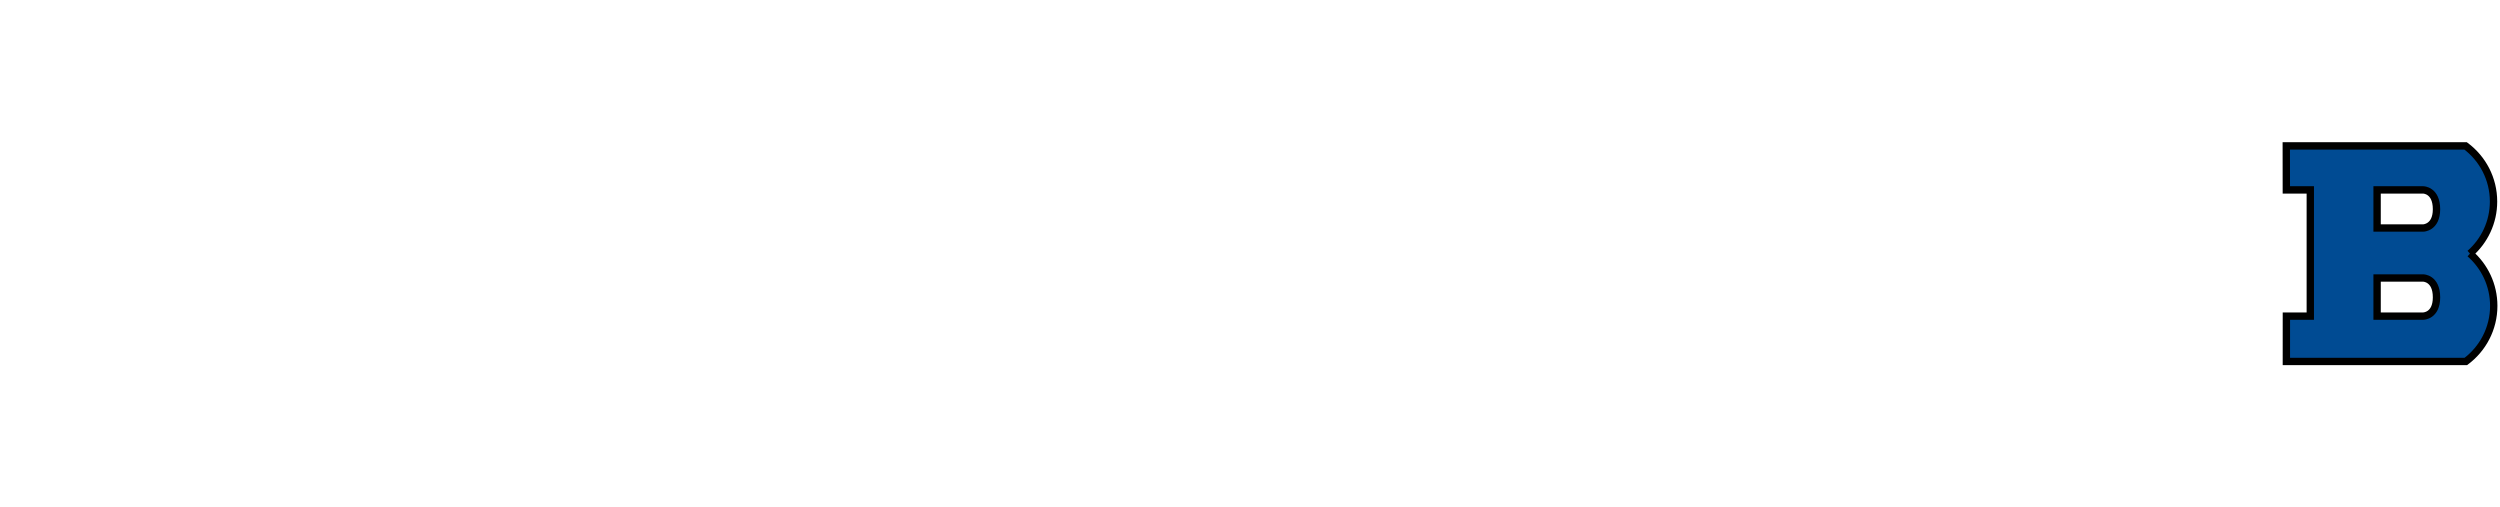 <?xml version="1.0" encoding="iso-8859-1"?><!-- Generator: Adobe Illustrator 14.0.0, SVG Export Plug-In . SVG Version: 6.00 Build 43363)  --><!DOCTYPE svg  PUBLIC '-//W3C//DTD SVG 1.1//EN'  'http://www.w3.org/Graphics/SVG/1.1/DTD/svg11.dtd'><svg enable-background="new 0 0 340 69" id="Layer_1" version="1.1" viewBox="0 0 340 69" x="0px" xml:space="preserve" xmlns="http://www.w3.org/2000/svg" xmlns:xlink="http://www.w3.org/1999/xlink" y="0px">
	

	<g>
		
	
		
		
	
		
		
	
		
		
	
		
		
	
		
		
	
		
		
	
		
		
	
		
		
	
		
		
	
		
		
	
		
		
	
		
		
	
		
		
	
		
		
	
		
		
	
		
		
	
		
		
	
		
		
	
		
		
	
		
		
	
		
		
	
		
		
	
		
		
	
		
		
	
		
		
	
		
		
	
		
		
	
		
		
	
		
		
	
		<path animation_id="27" d="M329.55,31.011h-6.264v-5.185h6.264c0,0,1.814,0,1.814,2.632c0,2.53-1.816,2.553-1.816,2.553    M328.417,42.992h-5.131v-5.185h6.264c0,0,1.814,0,1.814,2.632c0,2.553-1.814,2.553-1.814,2.553H328.417z M335.915,34.488   c1.965-1.729,3.205-4.259,3.205-7.081c0-3.098-1.492-5.845-3.797-7.565l-24.389,0.001l0.008,5.984h3.258v17.165h-3.252   l-0.002,6.167h24.408c2.303-1.72,3.795-4.468,3.795-7.565C339.149,38.759,337.897,36.216,335.915,34.488" fill="#004B93" stroke="black"/>
		
	
		
		
	
		
		
	
		
		
	
		
		
	
		
		

	</g>
	

</svg>